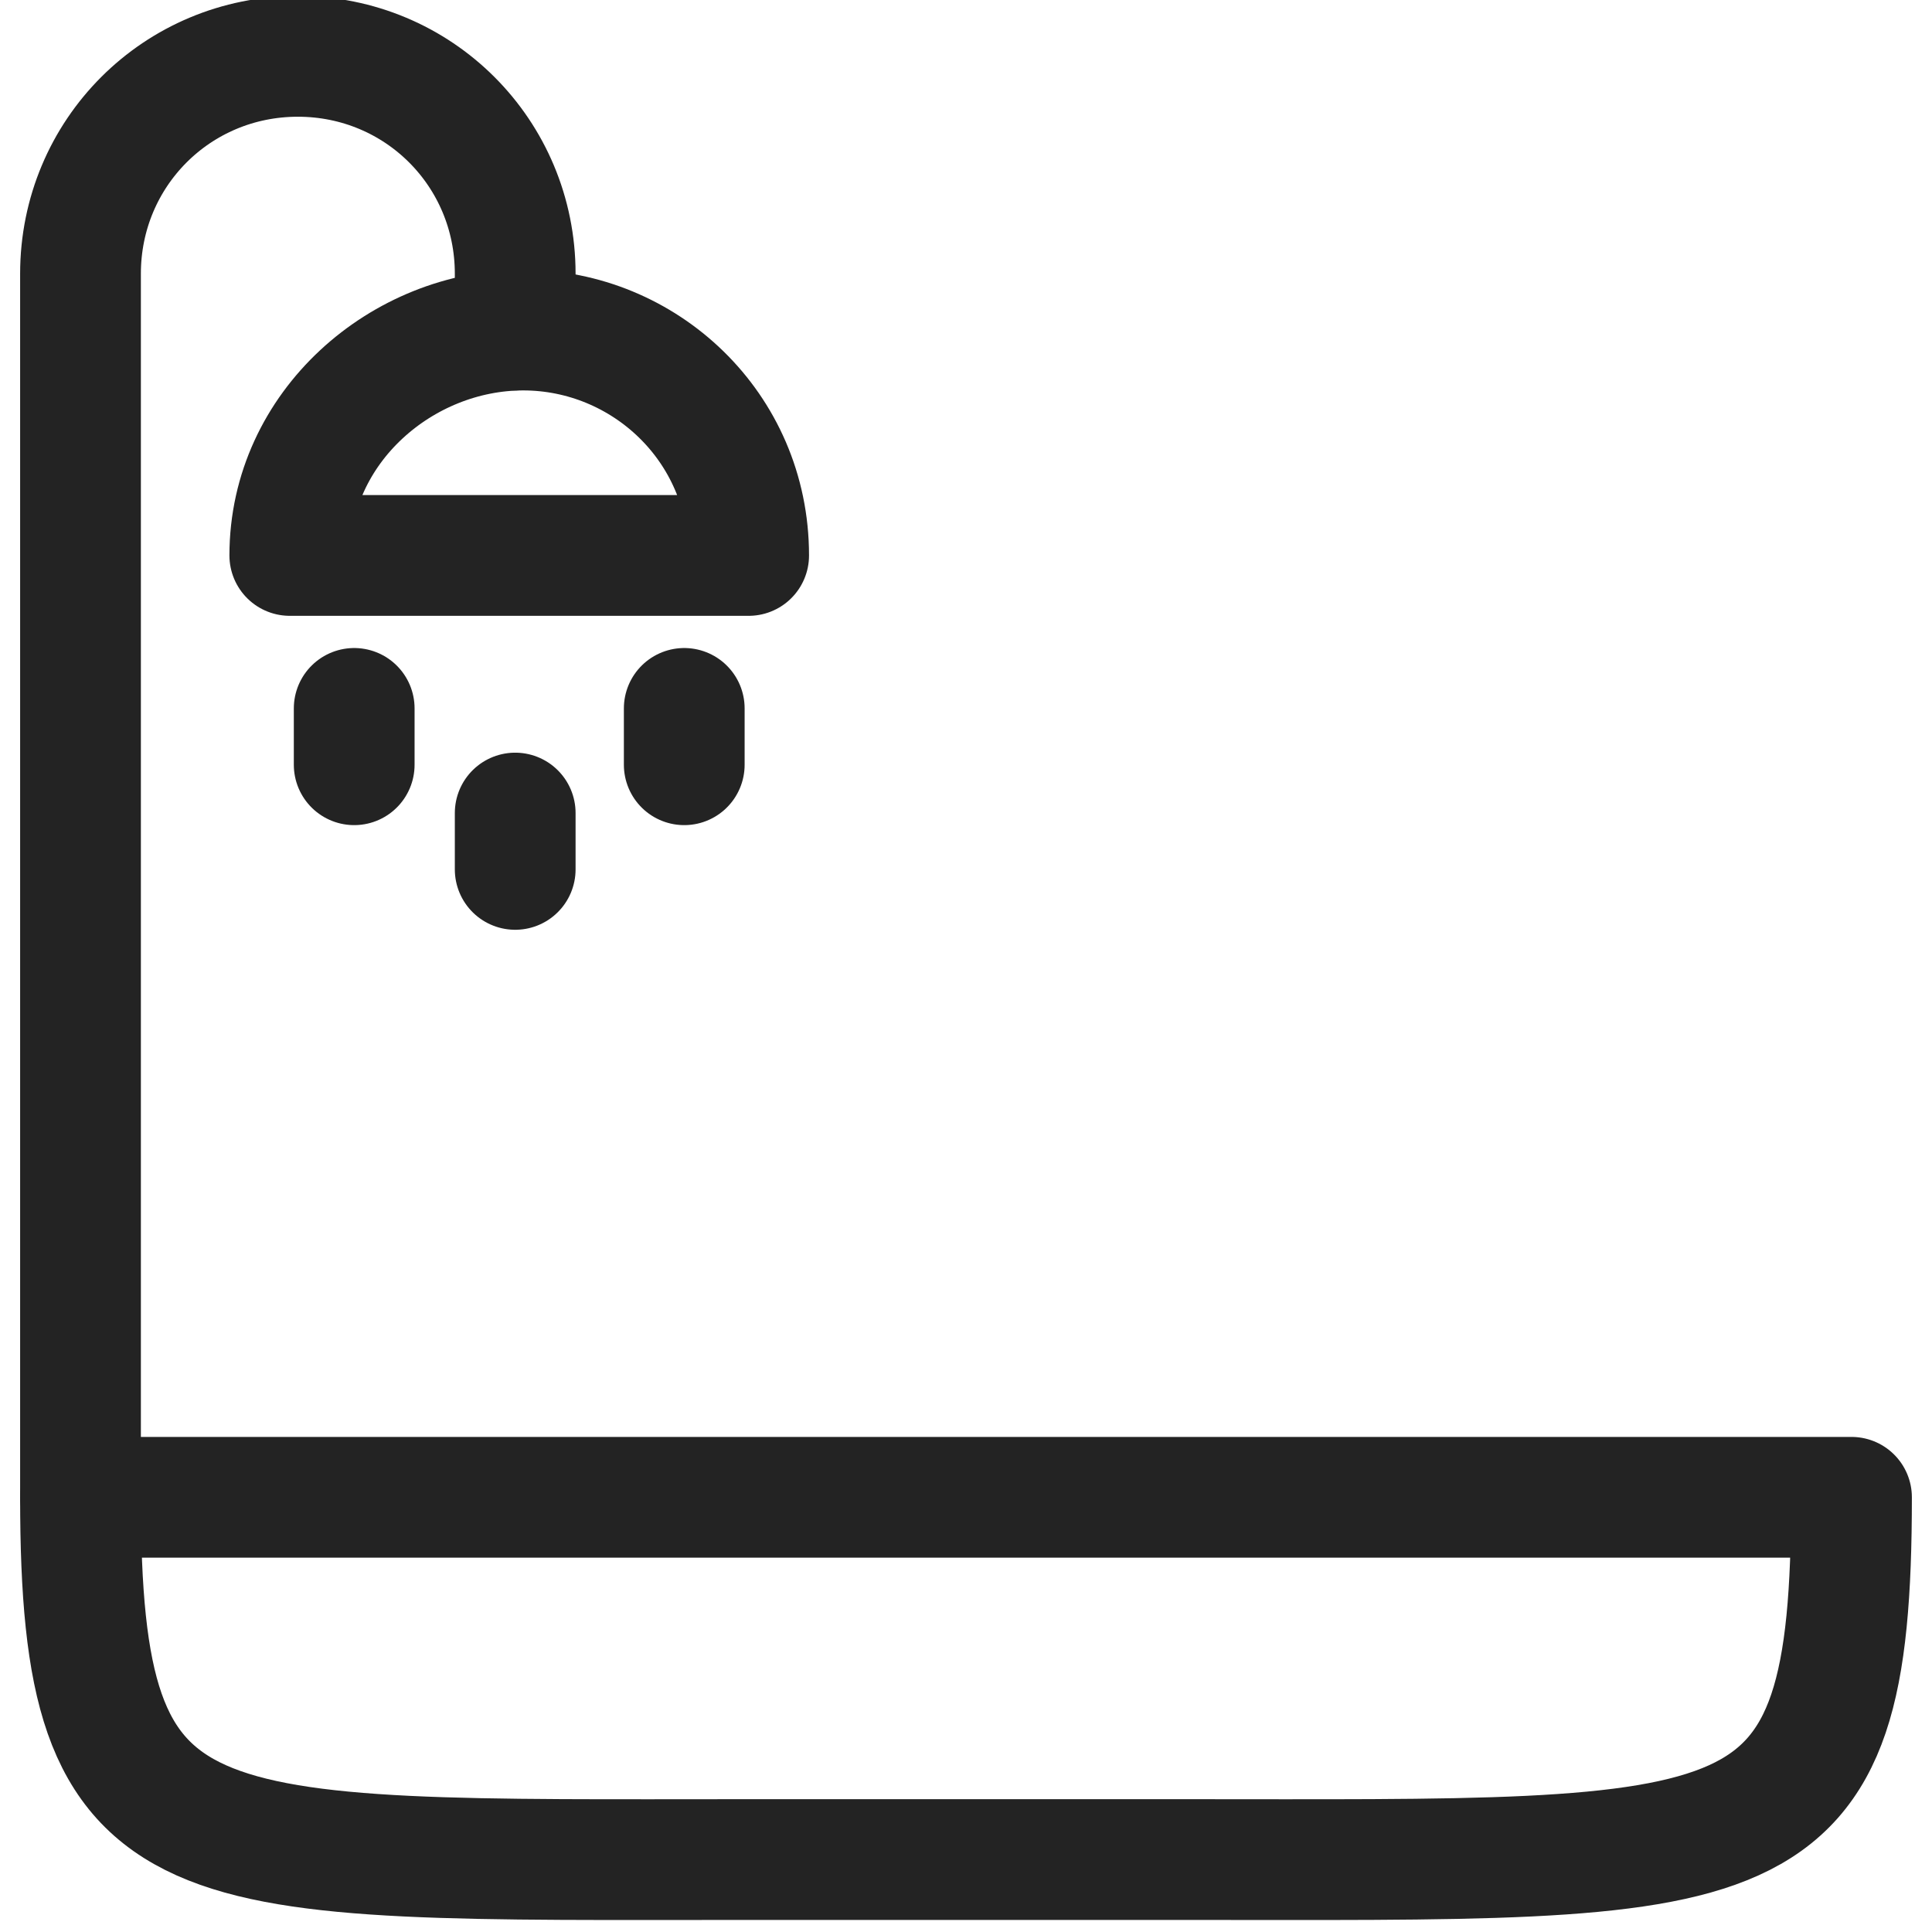 <?xml version="1.0" encoding="utf-8"?>
<svg version="1.1" id="Layer_1" xmlns="http://www.w3.org/2000/svg" xmlns:xlink="http://www.w3.org/1999/xlink" x="0px" y="0px" viewBox="0 0 24 24" style="enable-background:new 0 0 24 24;" xml:space="preserve">
	<g>

		<g>
			<g>
				<path fill="none" stroke="#232323" stroke-width="1.5" stroke-linecap="round" stroke-linejoin="round" d="M3.6,6.9h5.7c0-1.6-1.3-2.8-2.8-2.8S3.6,5.3,3.6,6.9z" />
				<path fill="none" stroke="#232323" stroke-width="1.5" stroke-linecap="round" stroke-linejoin="round" d="M1,18.6V3.4c0-1.5,1.2-2.7,2.7-2.7c1.5,0,2.7,1.2,2.7,2.7v0.7" />
				<path fill="none" stroke="#232323" stroke-width="1.5" stroke-linecap="round" stroke-linejoin="round" d="M8.5,9.5V8.8" />
				<path fill="none" stroke="#232323" stroke-width="1.5" stroke-linecap="round" stroke-linejoin="round" d="M6.4,10.8v-0.7" />
				<path fill="none" stroke="#232323" stroke-width="1.5" stroke-linecap="round" stroke-linejoin="round" d="M4.4,9.5V8.8" />
			</g>
		</g>
		<path fill="none" stroke="#232323" stroke-width="1.5" stroke-linecap="round" stroke-linejoin="round" stroke-miterlimit="10" d="M14.6,23.1c7.3,0,8.4,0.2,8.4-4.5H1c0,4.7,1.2,4.5,8.4,4.5H14.6z" />
	</g>
</svg>
